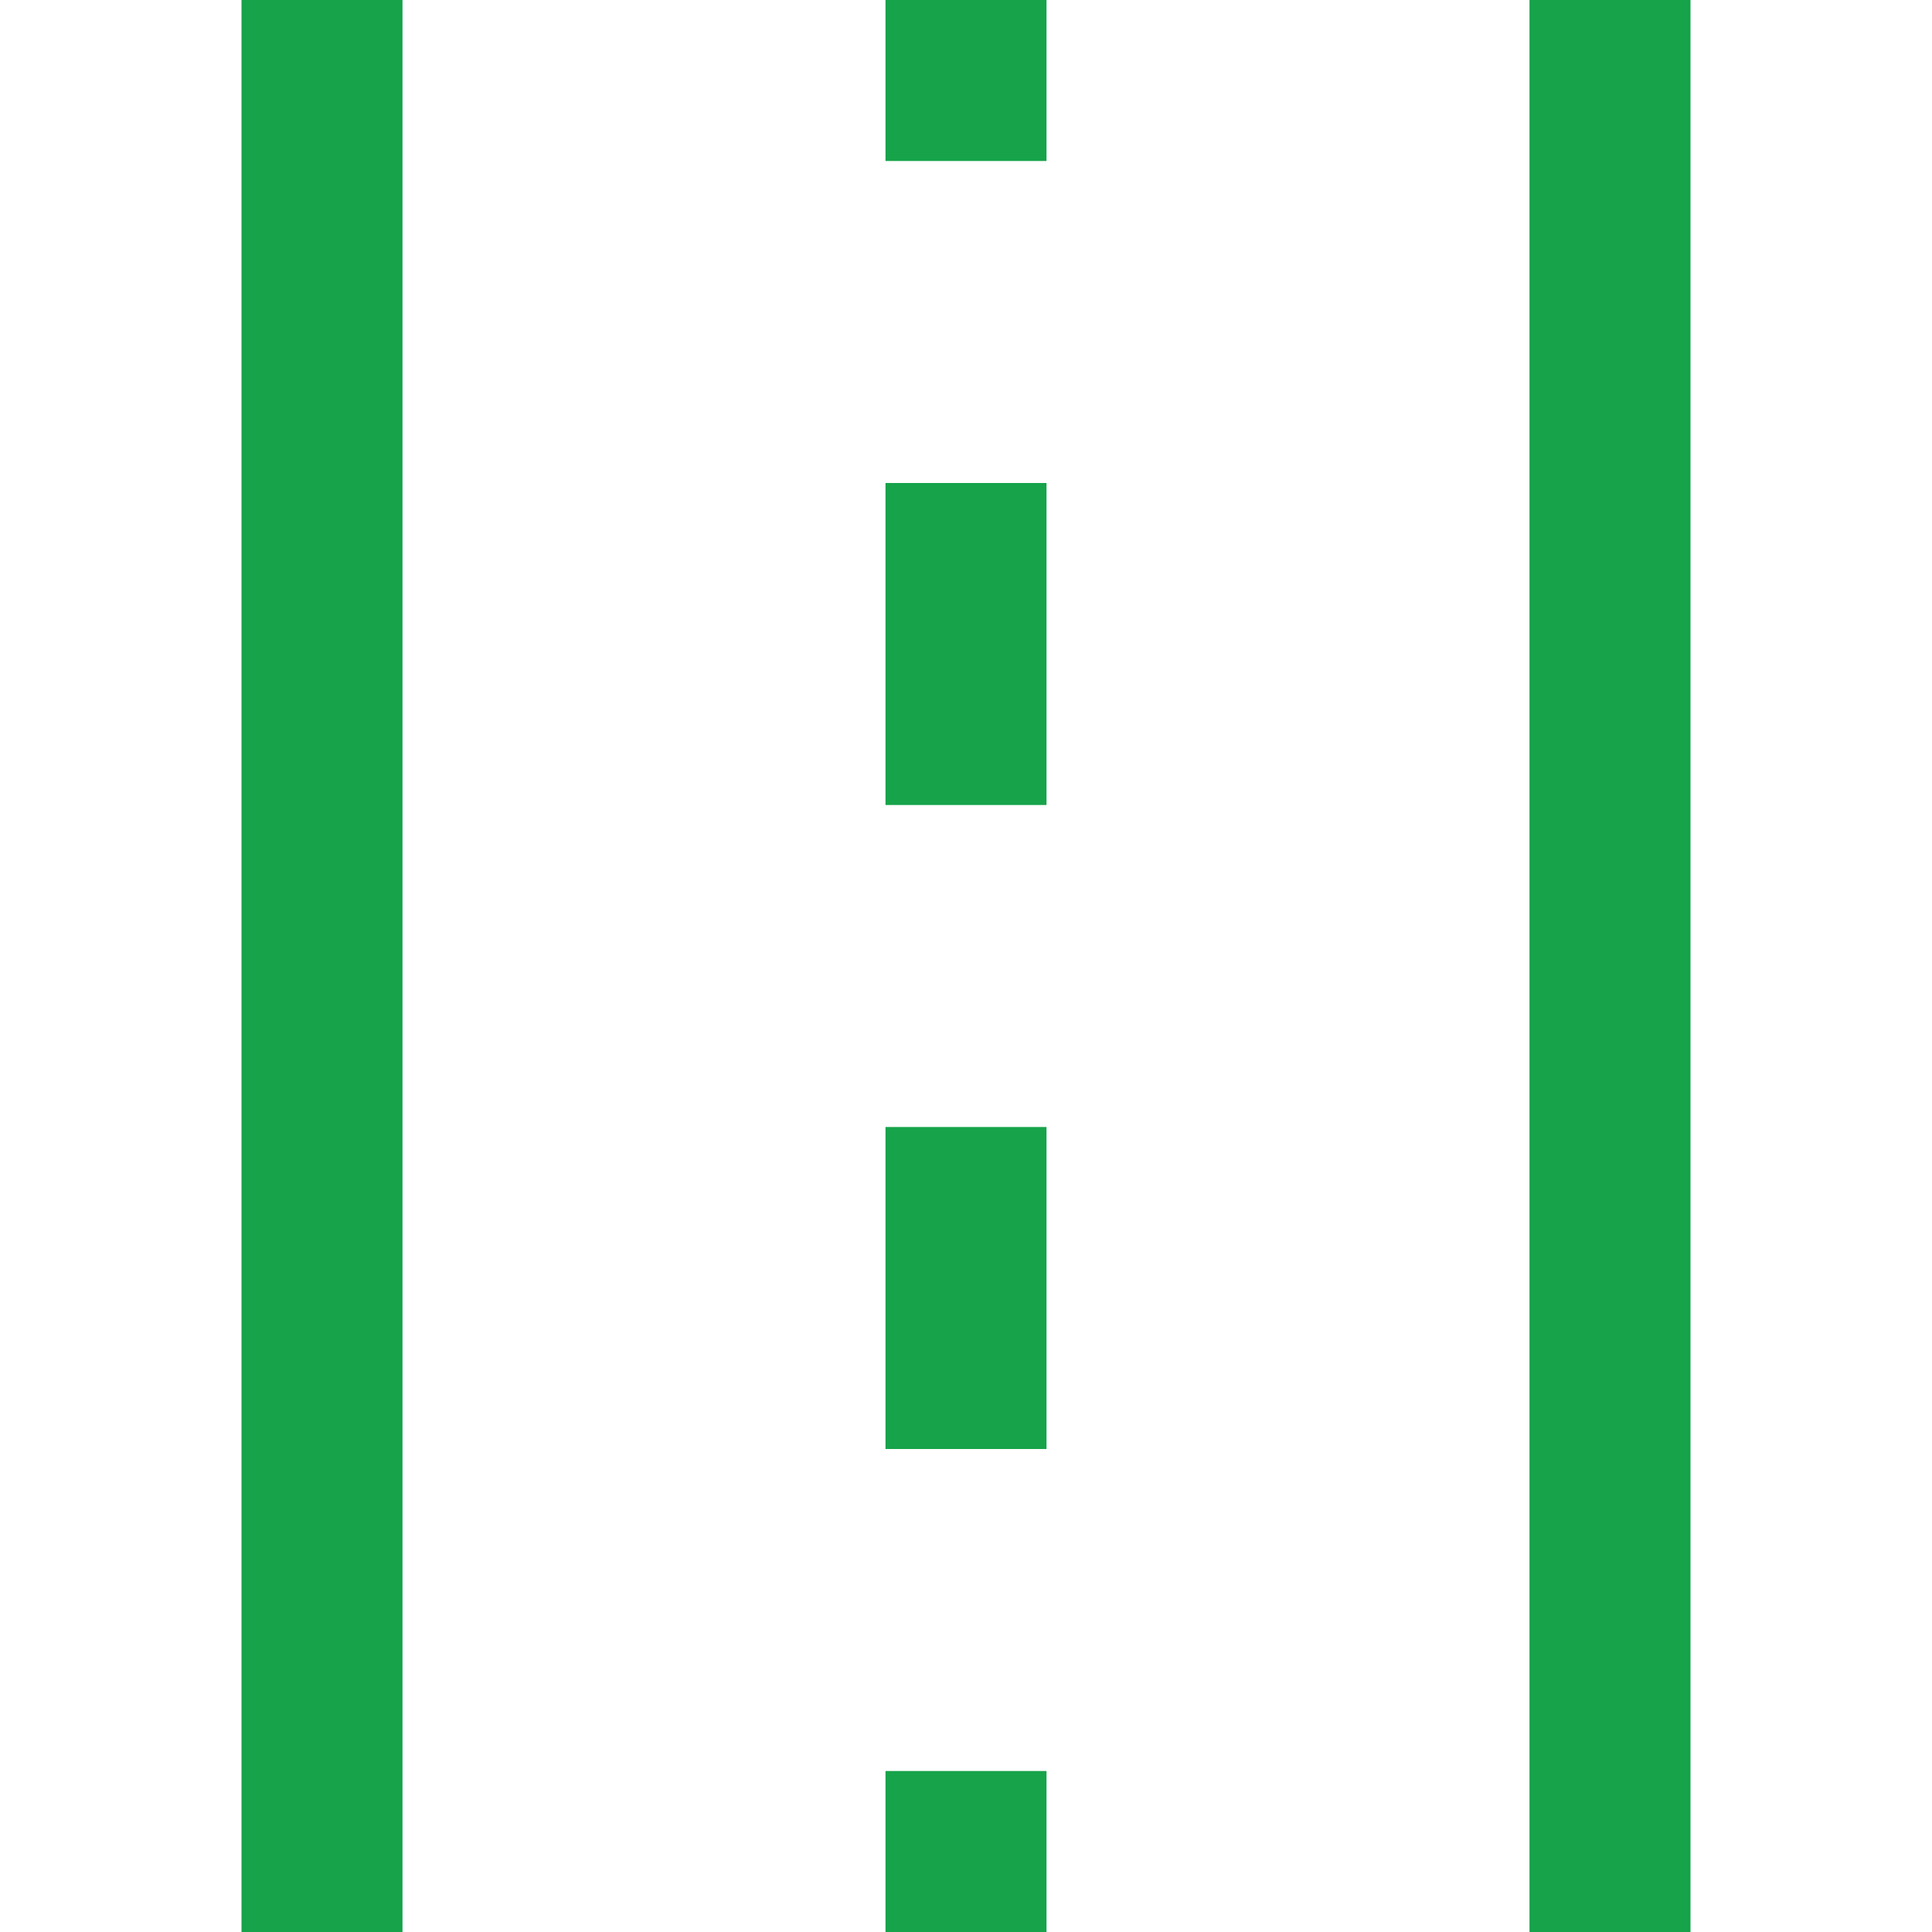 <svg width="24" height="24" viewBox="0 0 24 24" fill="none" xmlns="http://www.w3.org/2000/svg">
<g clip-path="url(#clip0_411_1117)">
<path fill-rule="evenodd" clip-rule="evenodd" d="M5 0L5 24H3L3 8.74229e-08L5 0Z" fill="#16A34A"/>
<path fill-rule="evenodd" clip-rule="evenodd" d="M21 0L21 24H19L19 8.74229e-08L21 0Z" fill="#16A34A"/>
<path fill-rule="evenodd" clip-rule="evenodd" d="M11 2V8.74229e-08L13 0V2H11ZM11 10V6H13V10H11ZM11 18V14H13V18H11ZM11 24V22H13V24H11Z" fill="#16A34A"/>
</g>
<defs>
<clipPath id="clip0_411_1117">
<rect width="24" height="24" fill="white"/>
</clipPath>
</defs>
</svg>
